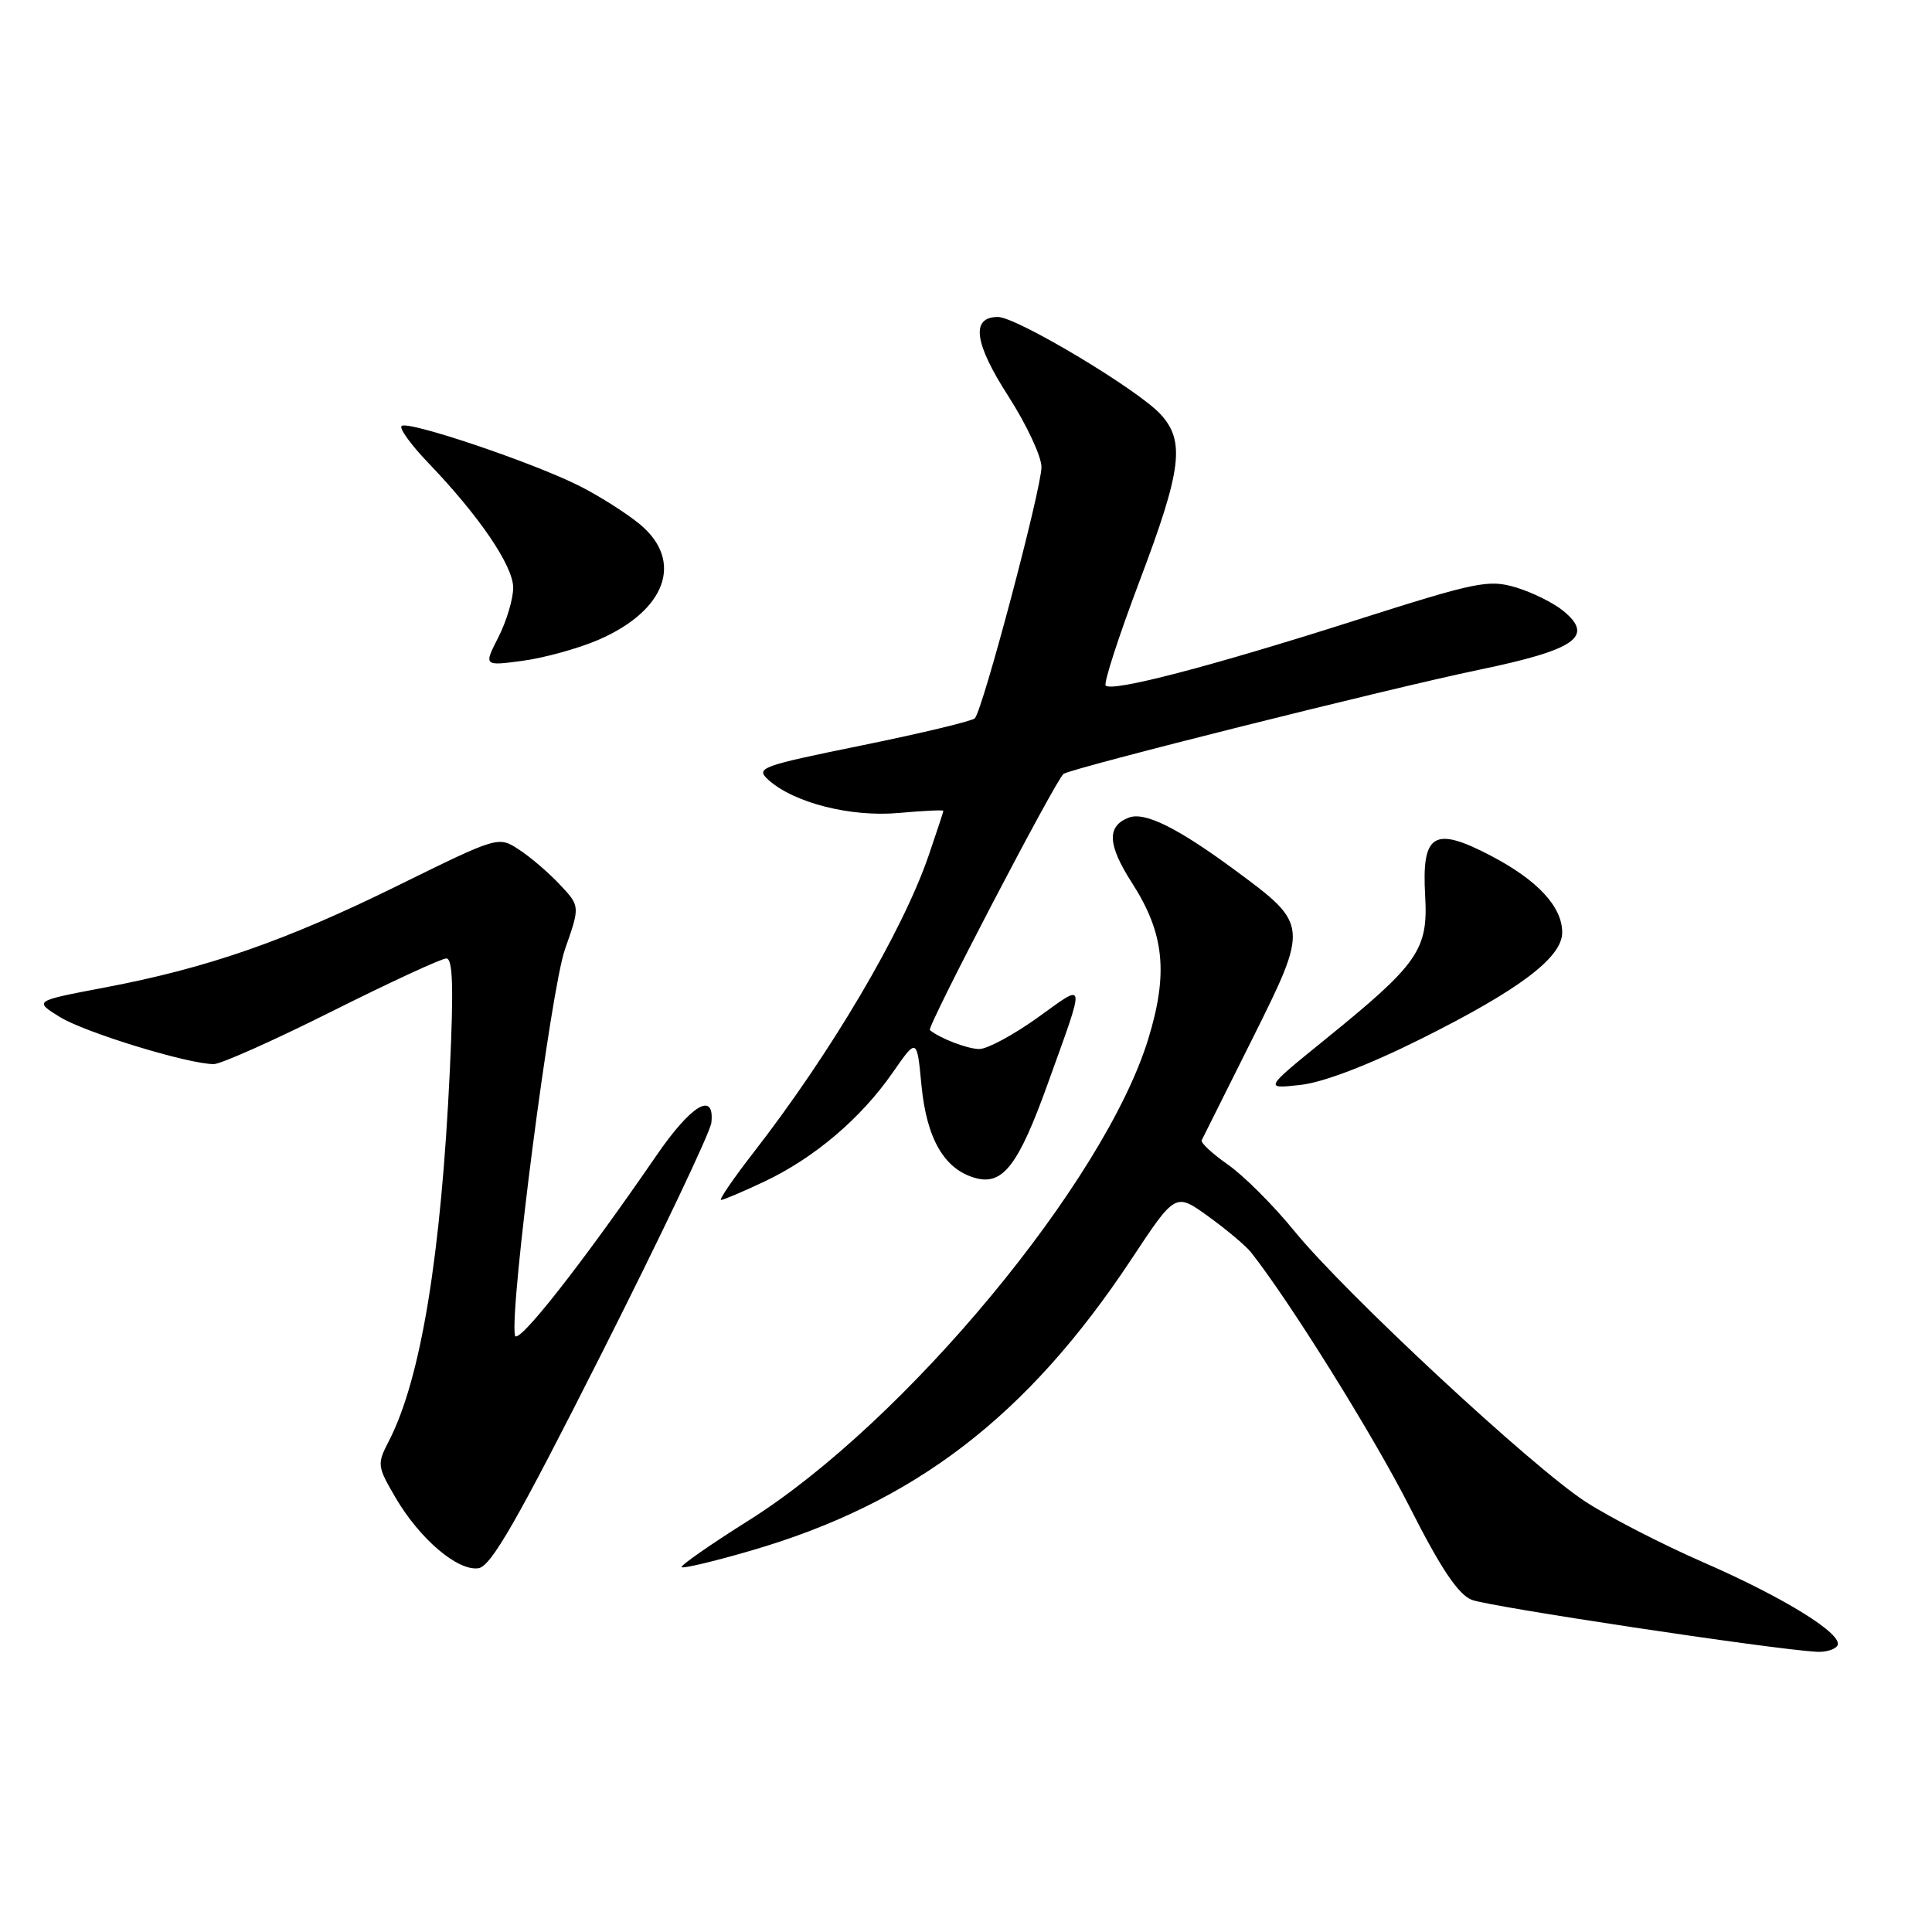 <?xml version="1.0" encoding="UTF-8" standalone="no"?>
<!DOCTYPE svg PUBLIC "-//W3C//DTD SVG 1.1//EN" "http://www.w3.org/Graphics/SVG/1.1/DTD/svg11.dtd" >
<svg xmlns="http://www.w3.org/2000/svg" xmlns:xlink="http://www.w3.org/1999/xlink" version="1.1" viewBox="0 0 256 256">
 <g >
 <path fill="currentColor"
d=" M 243.46 218.06 C 244.36 216.61 236.52 211.74 225.71 207.02 C 220.32 204.67 213.32 201.07 210.14 199.02 C 203.01 194.40 178.27 171.41 171.50 163.11 C 168.75 159.73 164.80 155.78 162.72 154.33 C 160.64 152.87 159.07 151.42 159.23 151.09 C 159.39 150.77 162.39 144.75 165.91 137.72 C 173.43 122.65 173.42 122.52 163.78 115.40 C 156.07 109.70 151.69 107.52 149.57 108.34 C 146.62 109.47 146.75 111.94 150.02 117.03 C 154.28 123.67 154.83 128.94 152.15 137.67 C 146.36 156.57 119.93 188.43 99.23 201.45 C 94.13 204.66 90.12 207.45 90.32 207.66 C 90.53 207.86 94.61 206.89 99.39 205.50 C 121.11 199.21 136.12 187.72 149.97 166.77 C 155.75 158.03 155.75 158.03 160.12 161.19 C 162.53 162.93 165.06 165.06 165.75 165.92 C 170.85 172.36 181.99 190.23 186.76 199.63 C 190.90 207.81 193.20 211.25 195.00 211.98 C 197.17 212.87 234.69 218.53 240.69 218.87 C 241.90 218.94 243.14 218.58 243.46 218.06 Z  M 79.76 179.26 C 87.60 163.73 94.13 150.00 94.26 148.76 C 94.71 144.54 91.61 146.38 87.01 153.07 C 77.07 167.54 68.51 178.42 68.23 176.95 C 67.52 173.27 72.98 131.15 74.86 125.79 C 76.87 120.07 76.87 120.07 74.18 117.21 C 72.71 115.64 70.27 113.55 68.76 112.57 C 66.03 110.79 66.03 110.79 52.76 117.32 C 37.83 124.68 27.47 128.28 13.83 130.86 C 4.50 132.63 4.50 132.63 7.90 134.74 C 11.21 136.80 24.92 141.00 28.33 141.00 C 29.26 141.00 36.31 137.85 44.00 134.00 C 51.69 130.15 58.50 127.00 59.14 127.00 C 60.00 127.00 60.12 130.79 59.61 141.75 C 58.45 166.42 55.76 182.75 51.52 190.96 C 49.94 194.01 49.98 194.29 52.42 198.46 C 55.63 203.93 60.63 208.19 63.39 207.80 C 65.06 207.56 68.46 201.64 79.76 179.26 Z  M 101.35 156.53 C 107.91 153.42 114.08 148.18 118.26 142.16 C 121.50 137.50 121.50 137.50 122.10 143.82 C 122.79 150.95 125.16 155.00 129.31 156.11 C 132.89 157.07 134.96 154.36 138.79 143.72 C 143.91 129.47 144.02 130.16 137.45 134.87 C 134.27 137.14 130.82 139.00 129.77 139.00 C 128.22 139.00 124.55 137.60 123.21 136.49 C 122.77 136.13 140.02 103.10 140.93 102.54 C 142.30 101.70 184.14 91.21 195.93 88.76 C 208.80 86.09 211.29 84.35 207.15 80.95 C 205.86 79.89 203.04 78.49 200.88 77.84 C 197.23 76.75 195.69 77.07 179.22 82.32 C 160.29 88.35 147.38 91.71 146.51 90.84 C 146.21 90.54 148.23 84.33 150.98 77.04 C 156.60 62.19 157.07 58.45 153.75 54.86 C 150.68 51.56 134.70 42.00 132.23 42.00 C 128.61 42.00 129.07 45.45 133.63 52.53 C 136.03 56.27 138.00 60.48 138.00 61.89 C 138.00 64.76 130.21 94.12 129.17 95.18 C 128.80 95.55 122.08 97.16 114.24 98.76 C 100.75 101.51 100.07 101.75 101.82 103.34 C 105.19 106.38 112.74 108.30 119.10 107.72 C 122.35 107.43 125.00 107.30 125.00 107.44 C 125.00 107.58 124.11 110.27 123.03 113.42 C 119.56 123.49 110.09 139.54 99.82 152.75 C 97.15 156.19 95.23 159.00 95.55 159.00 C 95.86 159.00 98.48 157.89 101.35 156.53 Z  M 188.30 137.65 C 201.30 131.17 207.00 126.88 207.00 123.56 C 207.00 120.14 203.74 116.63 197.55 113.39 C 190.00 109.44 188.37 110.43 188.84 118.69 C 189.25 125.86 187.96 127.71 175.58 137.74 C 167.50 144.29 167.50 144.29 172.30 143.76 C 175.32 143.43 181.27 141.16 188.30 137.65 Z  M 79.25 84.80 C 88.23 80.93 90.63 74.39 84.86 69.53 C 83.13 68.08 79.52 65.78 76.84 64.42 C 70.68 61.30 53.99 55.67 53.21 56.45 C 52.89 56.78 54.46 58.94 56.69 61.27 C 63.46 68.31 68.00 74.97 68.00 77.87 C 68.00 79.36 67.12 82.30 66.05 84.41 C 64.09 88.25 64.09 88.25 69.25 87.56 C 72.09 87.18 76.59 85.94 79.25 84.80 Z "/>
</g>
</svg>